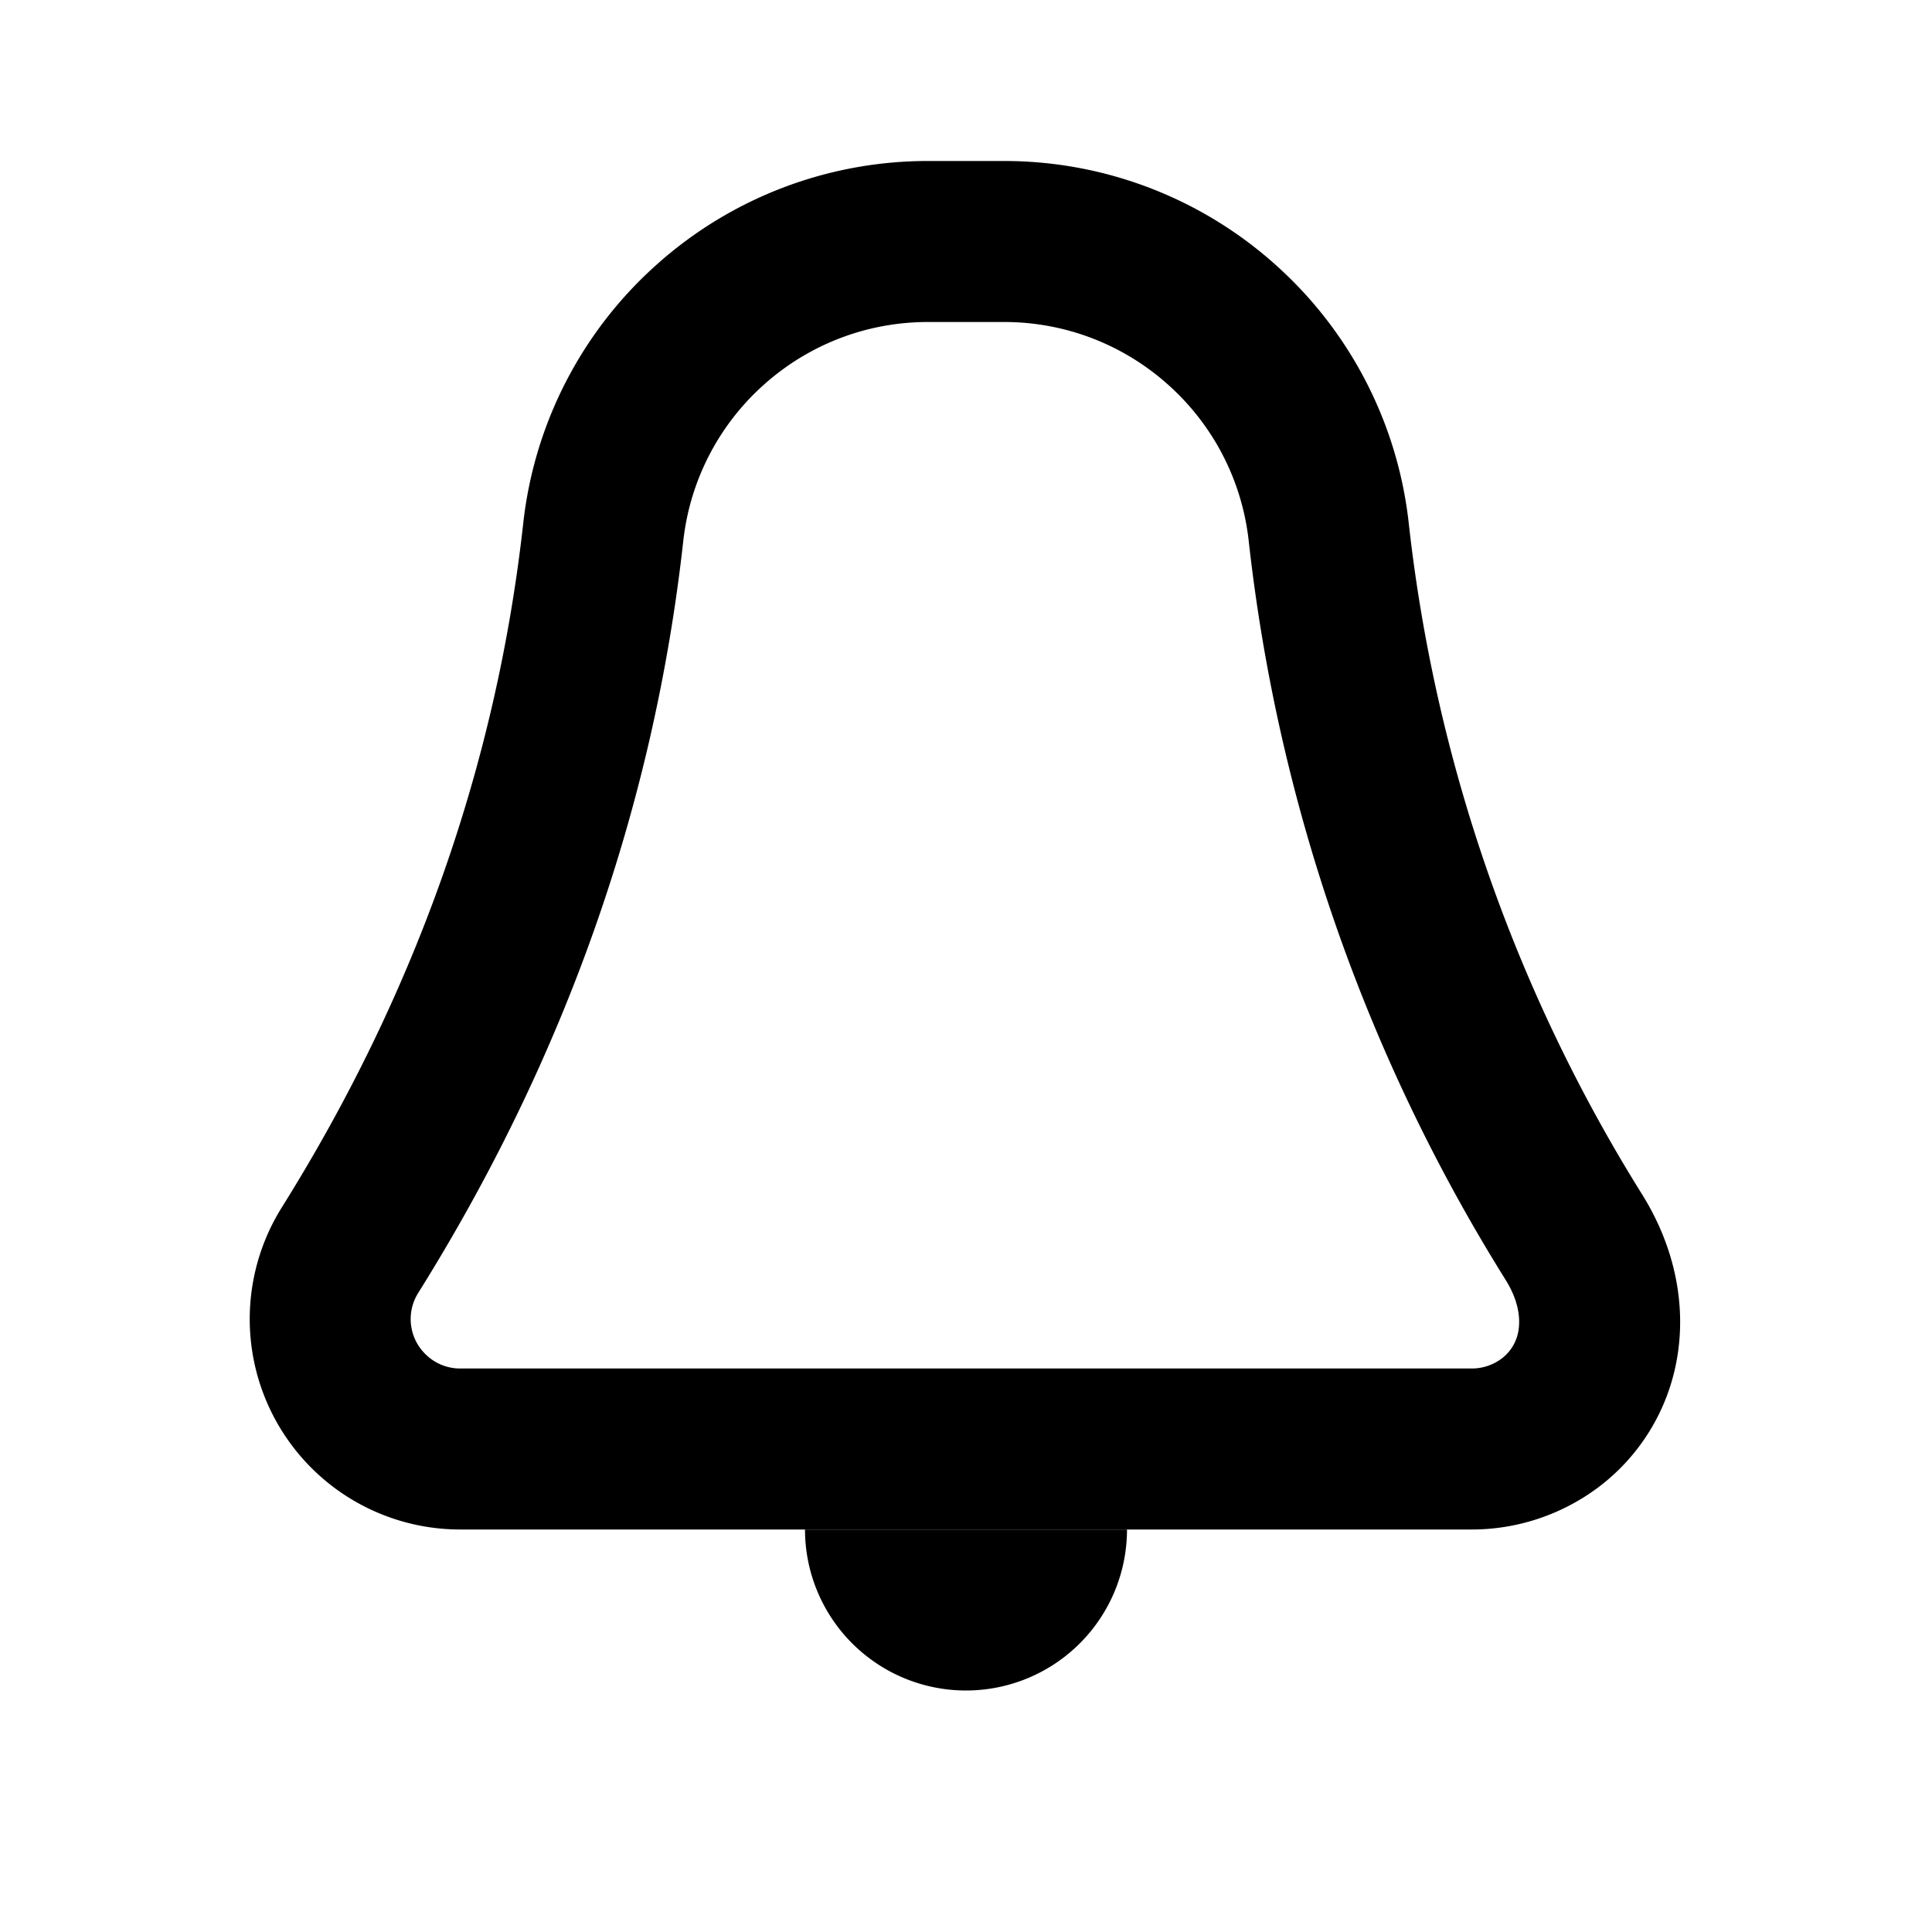 <svg fill="#000" width="24" height="24" viewBox="0 0 24 24" xmlns="http://www.w3.org/2000/svg">
    <path d="M12.472 2h-.944a5.048 5.048 0 00-3.374 1.29A5.048 5.048 0 006.5 6.5c-.332 2.985-1.33 5.83-3 8.5a2.614 2.614 0 002.217 4h12.566c.49 0 .97-.138 1.386-.397a2.54 2.54 0 001.154-1.676c.136-.7-.018-1.438-.423-2.088A19.876 19.876 0 0117.5 6.5a5.048 5.048 0 00-1.654-3.21A5.048 5.048 0 0012.472 2zm-.944 2h.944c.762 0 1.482.28 2.04.78.558.499.916 1.184 1 1.94a21.876 21.876 0 003.192 9.18c.145.232.192.458.156.645a.54.54 0 01-.251.362.614.614 0 01-.326.093H5.717a.61.61 0 01-.434-.18.61.61 0 01-.087-.76c1.827-2.923 2.927-6.054 3.292-9.34a3.049 3.049 0 011-1.94c.558-.5 1.278-.78 2.04-.78z"/>
    <path d="M10 19h4a2 2 0 11-4 0z"/>
</svg>